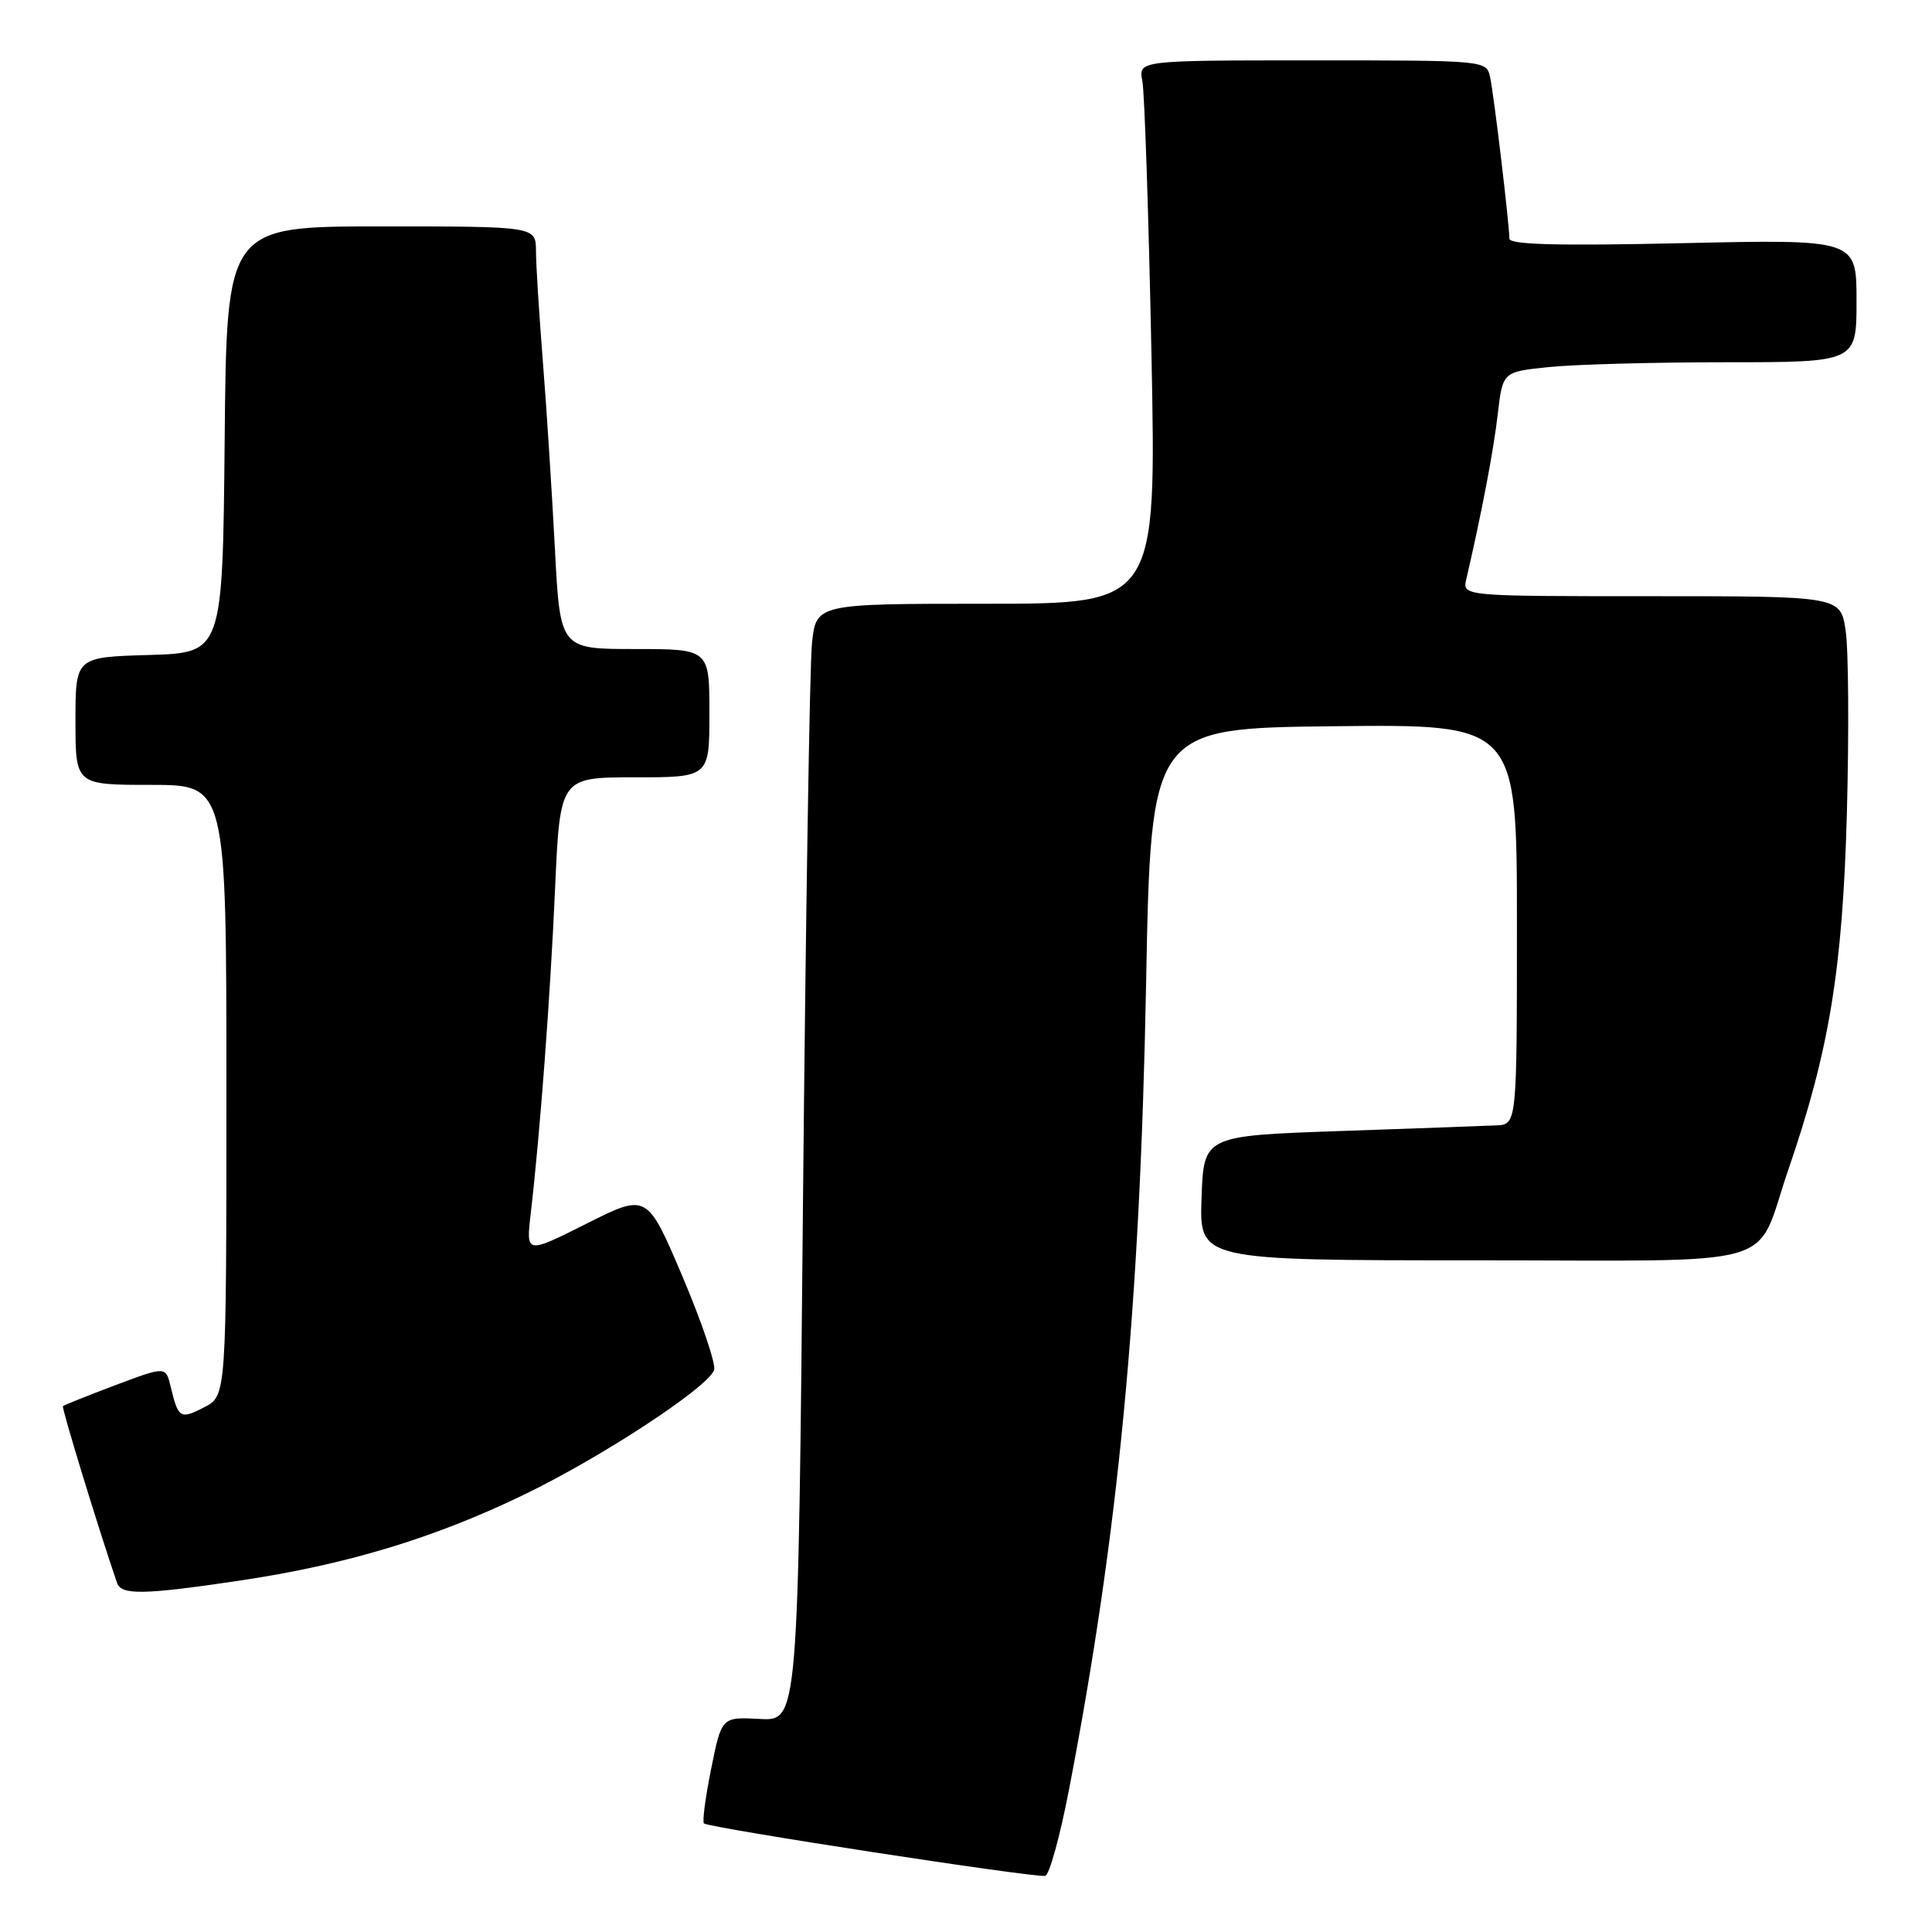 <?xml version="1.0" encoding="UTF-8" standalone="no"?>
<!DOCTYPE svg PUBLIC "-//W3C//DTD SVG 1.1//EN" "http://www.w3.org/Graphics/SVG/1.1/DTD/svg11.dtd" >
<svg xmlns="http://www.w3.org/2000/svg" xmlns:xlink="http://www.w3.org/1999/xlink" version="1.1" viewBox="0 0 256 256">
 <g >
 <path fill="currentColor"
d=" M 141.69 236.92 C 148.22 202.98 151.05 173.31 151.86 130.50 C 152.50 96.50 152.50 96.50 176.75 96.23 C 201.00 95.96 201.00 95.96 201.00 122.48 C 201.00 149.00 201.00 149.00 198.25 149.12 C 196.74 149.19 187.40 149.53 177.50 149.87 C 159.50 150.50 159.50 150.50 159.21 158.75 C 158.92 167.00 158.92 167.00 195.43 167.00 C 237.06 167.00 232.37 168.36 236.96 155.00 C 242.39 139.20 244.15 128.47 244.72 107.83 C 245.01 97.01 244.94 86.10 244.56 83.58 C 243.88 79.00 243.88 79.00 218.82 79.00 C 193.77 79.00 193.77 79.00 194.29 76.75 C 196.29 68.16 197.91 59.69 198.46 54.89 C 199.11 49.27 199.11 49.27 205.20 48.64 C 208.55 48.29 219.10 48.00 228.65 48.00 C 246.00 48.00 246.00 48.00 246.00 39.86 C 246.00 31.71 246.00 31.71 223.00 32.22 C 206.43 32.59 200.00 32.42 200.00 31.62 C 199.99 29.67 197.96 12.59 197.45 10.25 C 196.96 8.00 196.96 8.00 173.90 8.00 C 150.84 8.00 150.84 8.00 151.37 10.75 C 151.66 12.26 152.20 28.46 152.57 46.75 C 153.24 80.00 153.24 80.00 130.69 80.00 C 108.14 80.00 108.14 80.00 107.59 85.25 C 107.29 88.14 106.76 121.45 106.40 159.27 C 105.76 228.04 105.76 228.04 100.69 227.77 C 95.62 227.50 95.62 227.50 94.24 234.34 C 93.48 238.11 93.04 241.38 93.28 241.61 C 93.86 242.19 137.23 248.86 138.50 248.56 C 139.05 248.44 140.49 243.20 141.69 236.92 Z  M 31.68 209.45 C 45.84 207.35 57.56 203.81 69.50 198.02 C 79.76 193.05 93.72 183.90 94.62 181.55 C 94.90 180.82 93.02 175.25 90.44 169.16 C 85.74 158.11 85.74 158.11 77.72 162.14 C 69.70 166.17 69.70 166.17 70.32 160.84 C 71.57 150.09 72.91 132.14 73.55 117.75 C 74.21 103.00 74.21 103.00 84.10 103.00 C 94.00 103.00 94.00 103.00 94.00 94.50 C 94.00 86.00 94.00 86.00 84.11 86.00 C 74.22 86.00 74.22 86.00 73.53 72.75 C 73.15 65.46 72.44 54.33 71.94 48.00 C 71.44 41.67 71.02 35.04 71.02 33.25 C 71.00 30.00 71.00 30.00 50.52 30.00 C 30.03 30.00 30.03 30.00 29.77 58.25 C 29.50 86.50 29.50 86.50 19.75 86.79 C 10.00 87.07 10.00 87.07 10.00 95.54 C 10.00 104.00 10.00 104.00 20.00 104.00 C 30.00 104.00 30.00 104.00 30.00 144.47 C 30.00 184.95 30.00 184.95 27.06 186.47 C 23.89 188.11 23.62 187.94 22.62 183.76 C 21.97 181.03 21.97 181.03 15.29 183.54 C 11.62 184.93 8.49 186.18 8.34 186.32 C 8.14 186.53 12.97 202.33 15.51 209.75 C 16.07 211.38 19.04 211.33 31.68 209.45 Z "/>
</g>
</svg>